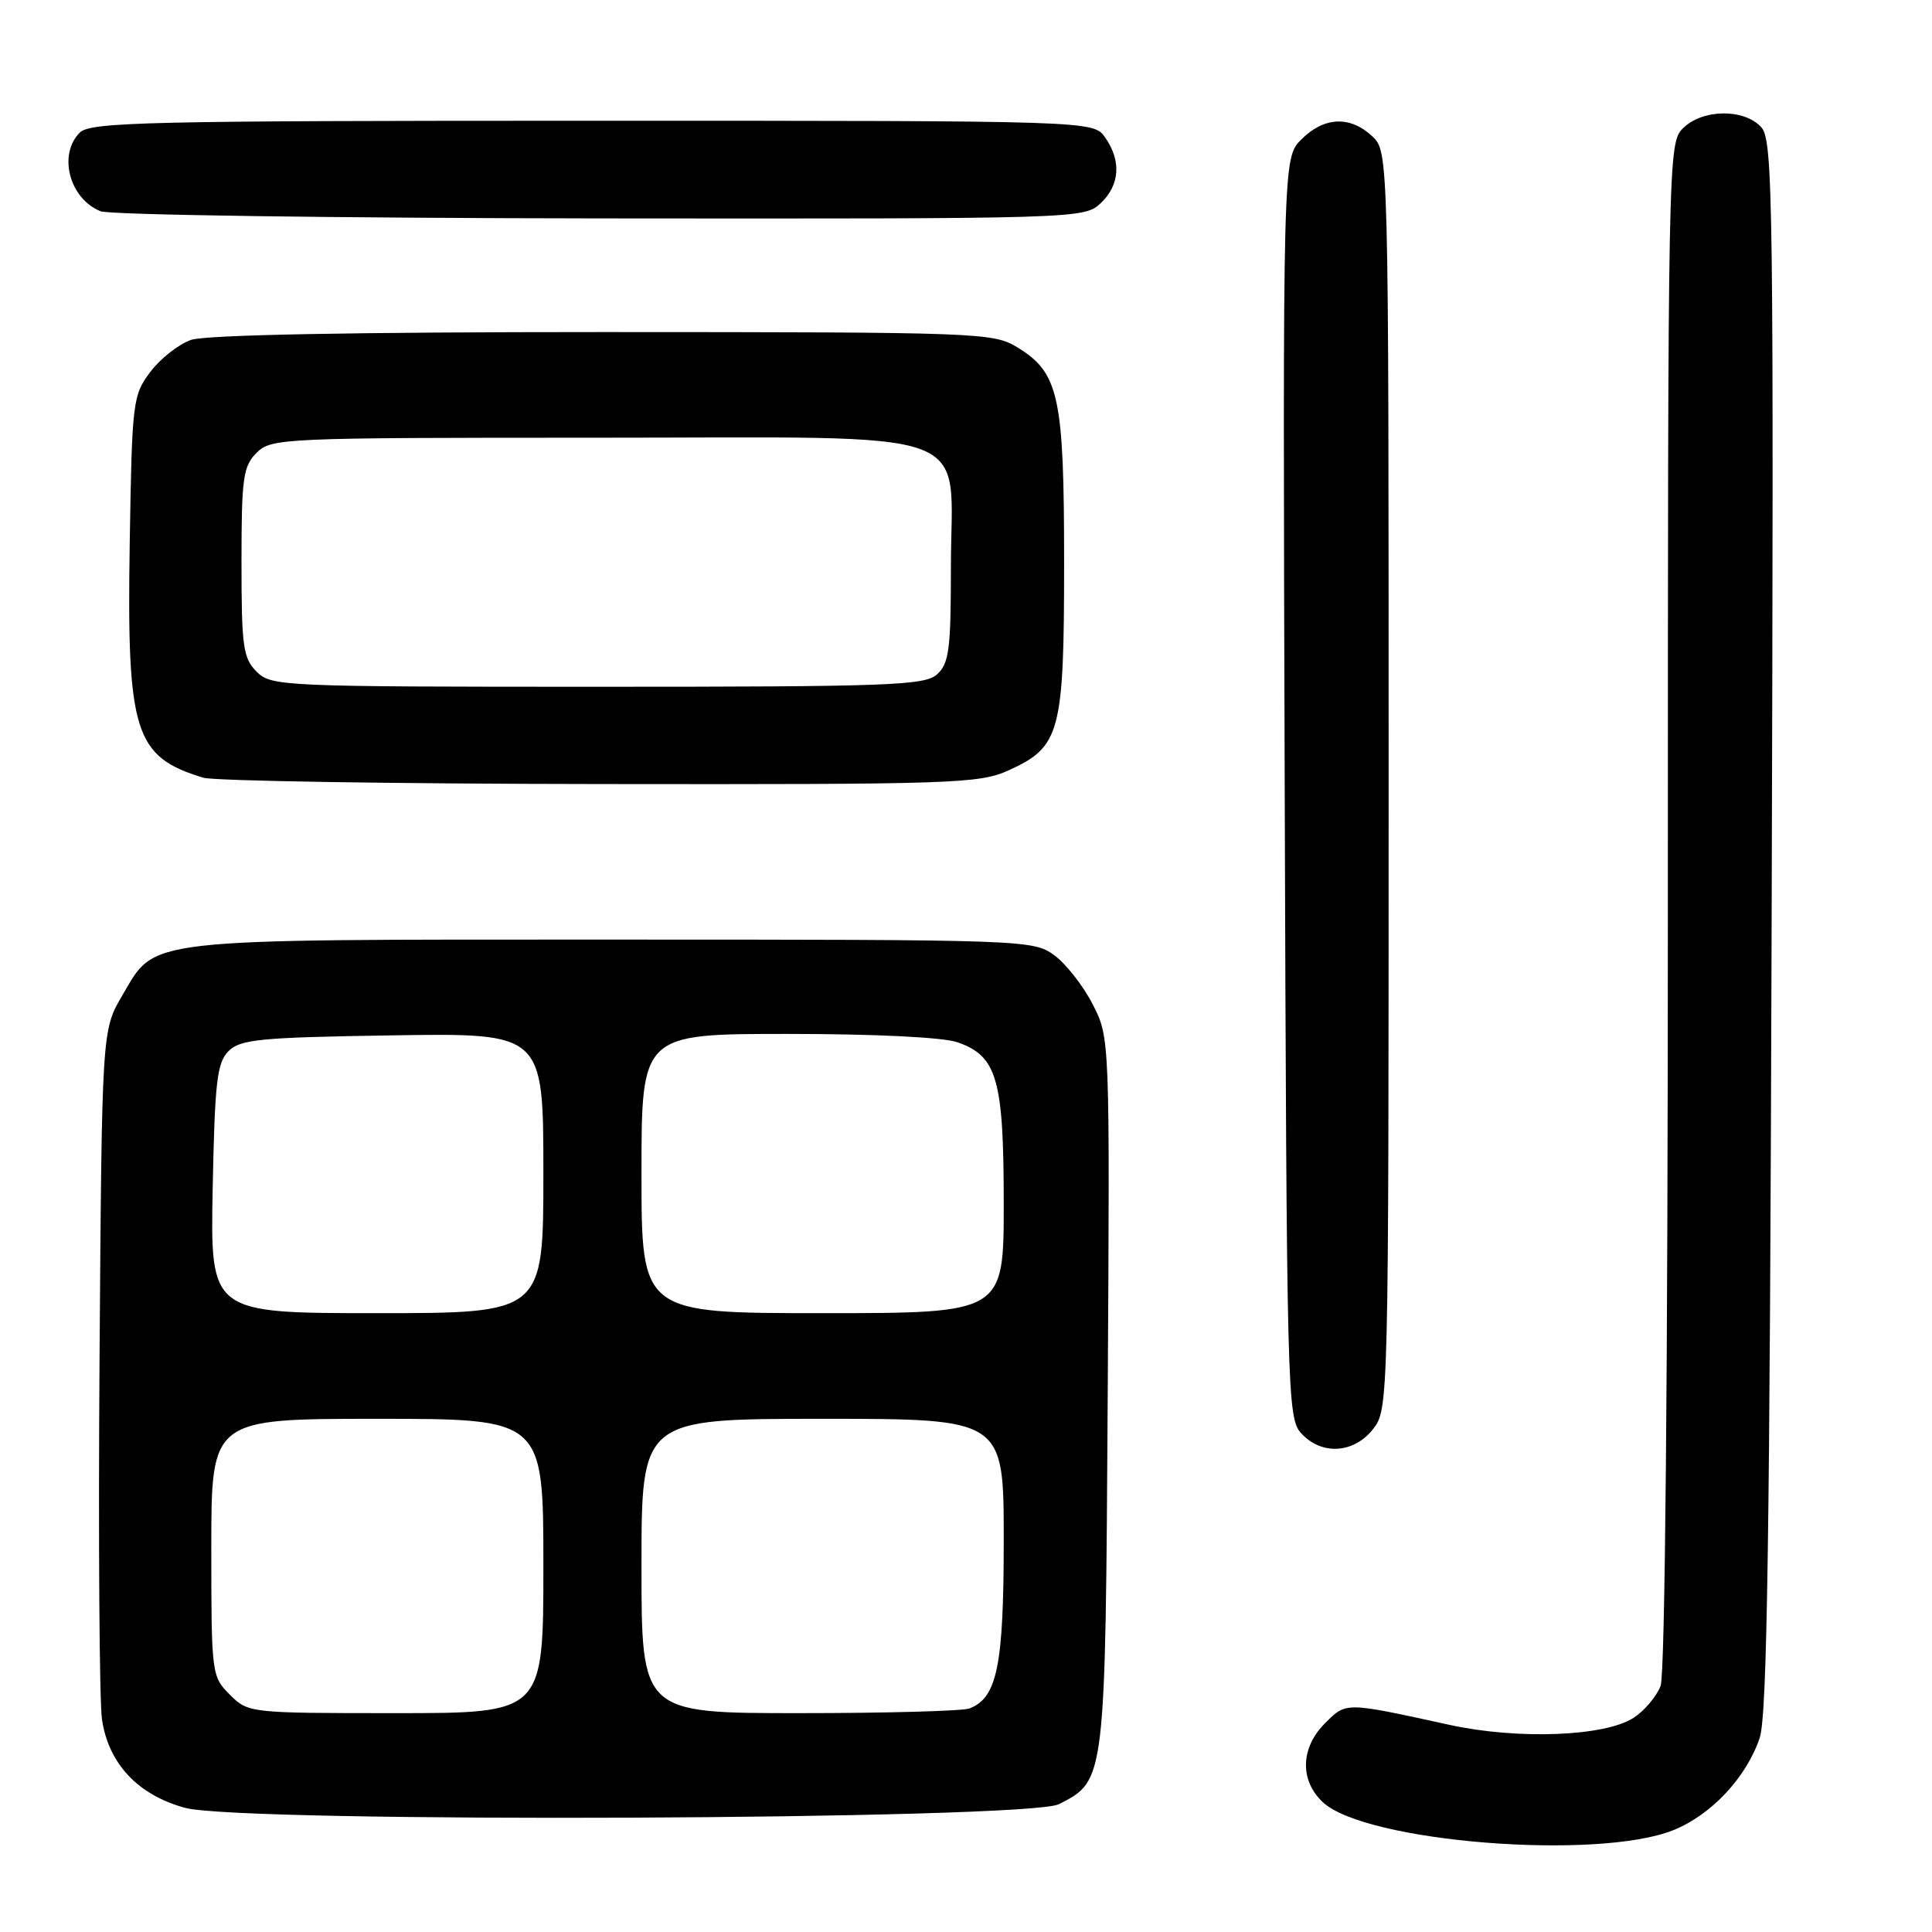 <?xml version="1.0" encoding="UTF-8" standalone="no"?>
<!DOCTYPE svg PUBLIC "-//W3C//DTD SVG 1.1//EN" "http://www.w3.org/Graphics/SVG/1.1/DTD/svg11.dtd" >
<svg xmlns="http://www.w3.org/2000/svg" xmlns:xlink="http://www.w3.org/1999/xlink" version="1.1" viewBox="0 0 256 256">
 <g >
 <path fill="currentColor"
d=" M 221.74 242.50 C 226.76 240.48 231.40 235.52 233.17 230.28 C 234.16 227.34 234.51 203.50 234.75 122.61 C 235.04 26.31 234.94 18.59 233.38 16.86 C 231.11 14.36 225.57 14.43 223.00 17.00 C 221.03 18.97 221.00 20.33 221.00 119.93 C 221.00 181.66 220.63 221.85 220.04 223.38 C 219.52 224.76 217.92 226.66 216.49 227.60 C 212.68 230.10 201.13 230.54 192.00 228.54 C 178.17 225.51 178.40 225.51 175.57 228.34 C 172.32 231.59 172.20 235.90 175.27 238.79 C 180.93 244.10 211.67 246.55 221.74 242.50 Z  M 140.32 239.06 C 146.50 235.90 146.47 236.16 146.78 184.50 C 147.06 137.50 147.06 137.50 144.78 133.06 C 143.53 130.62 141.23 127.69 139.68 126.56 C 136.91 124.54 135.80 124.50 81.18 124.50 C 18.32 124.50 20.71 124.23 16.21 131.89 C 13.50 136.50 13.50 136.50 13.19 180.00 C 13.02 203.93 13.17 225.44 13.51 227.81 C 14.37 233.69 18.27 237.85 24.53 239.55 C 32.00 241.59 136.25 241.14 140.32 239.06 Z  M 181.93 189.37 C 183.99 186.75 184.00 186.19 184.00 103.40 C 184.00 20.08 184.00 20.08 181.81 18.04 C 178.88 15.31 175.44 15.47 172.44 18.47 C 169.97 20.94 169.97 20.94 170.23 104.37 C 170.49 184.80 170.57 187.87 172.40 189.90 C 175.09 192.86 179.37 192.62 181.93 189.37 Z  M 133.68 102.06 C 140.50 98.96 141.00 97.08 141.00 74.52 C 141.00 52.51 140.32 49.39 134.81 46.03 C 131.60 44.07 129.89 44.01 79.90 44.00 C 46.63 44.00 27.23 44.37 25.31 45.04 C 23.66 45.62 21.23 47.53 19.91 49.29 C 17.59 52.38 17.49 53.20 17.19 71.95 C 16.79 97.05 17.80 100.28 26.94 103.05 C 28.35 103.48 52.00 103.86 79.50 103.89 C 126.56 103.95 129.75 103.84 133.68 102.06 Z  M 145.81 26.96 C 148.38 24.56 148.62 21.33 146.44 18.22 C 144.89 16.00 144.89 16.00 78.51 16.00 C 19.51 16.00 11.97 16.17 10.57 17.57 C 7.66 20.49 9.20 26.33 13.32 27.99 C 14.52 28.48 44.33 28.90 79.56 28.94 C 142.69 29.00 143.65 28.97 145.81 26.96 Z  M 30.45 224.55 C 28.04 222.13 28.00 221.81 28.00 205.05 C 28.00 188.00 28.00 188.00 50.00 188.00 C 72.00 188.00 72.00 188.00 72.00 207.50 C 72.00 227.00 72.00 227.00 52.45 227.00 C 33.04 227.00 32.89 226.98 30.45 224.55 Z  M 85.00 207.50 C 85.00 188.00 85.00 188.00 109.00 188.00 C 133.00 188.00 133.00 188.00 133.00 204.05 C 133.00 220.72 132.13 224.97 128.46 226.38 C 127.56 226.72 117.42 227.00 105.92 227.00 C 85.00 227.00 85.00 227.00 85.00 207.50 Z  M 28.18 157.53 C 28.46 143.33 28.75 140.82 30.28 139.28 C 31.85 137.71 34.47 137.46 52.03 137.19 C 72.00 136.88 72.00 136.88 72.00 155.44 C 72.00 174.00 72.00 174.00 49.93 174.00 C 27.87 174.00 27.87 174.00 28.18 157.53 Z  M 85.00 155.50 C 85.00 137.00 85.00 137.00 104.35 137.00 C 115.93 137.00 124.98 137.44 126.88 138.11 C 132.12 139.93 133.00 143.01 133.00 159.45 C 133.00 174.00 133.00 174.00 109.00 174.00 C 85.00 174.00 85.00 174.00 85.00 155.50 Z  M 34.00 89.00 C 32.21 87.21 32.00 85.67 32.00 74.50 C 32.00 63.33 32.21 61.79 34.00 60.00 C 35.94 58.06 37.33 58.00 78.83 58.00 C 130.79 58.00 126.00 56.26 126.00 75.16 C 126.00 86.03 125.76 87.91 124.17 89.35 C 122.53 90.83 117.94 91.00 79.17 91.00 C 37.33 91.00 35.94 90.94 34.00 89.00 Z "/>
</g>
</svg>